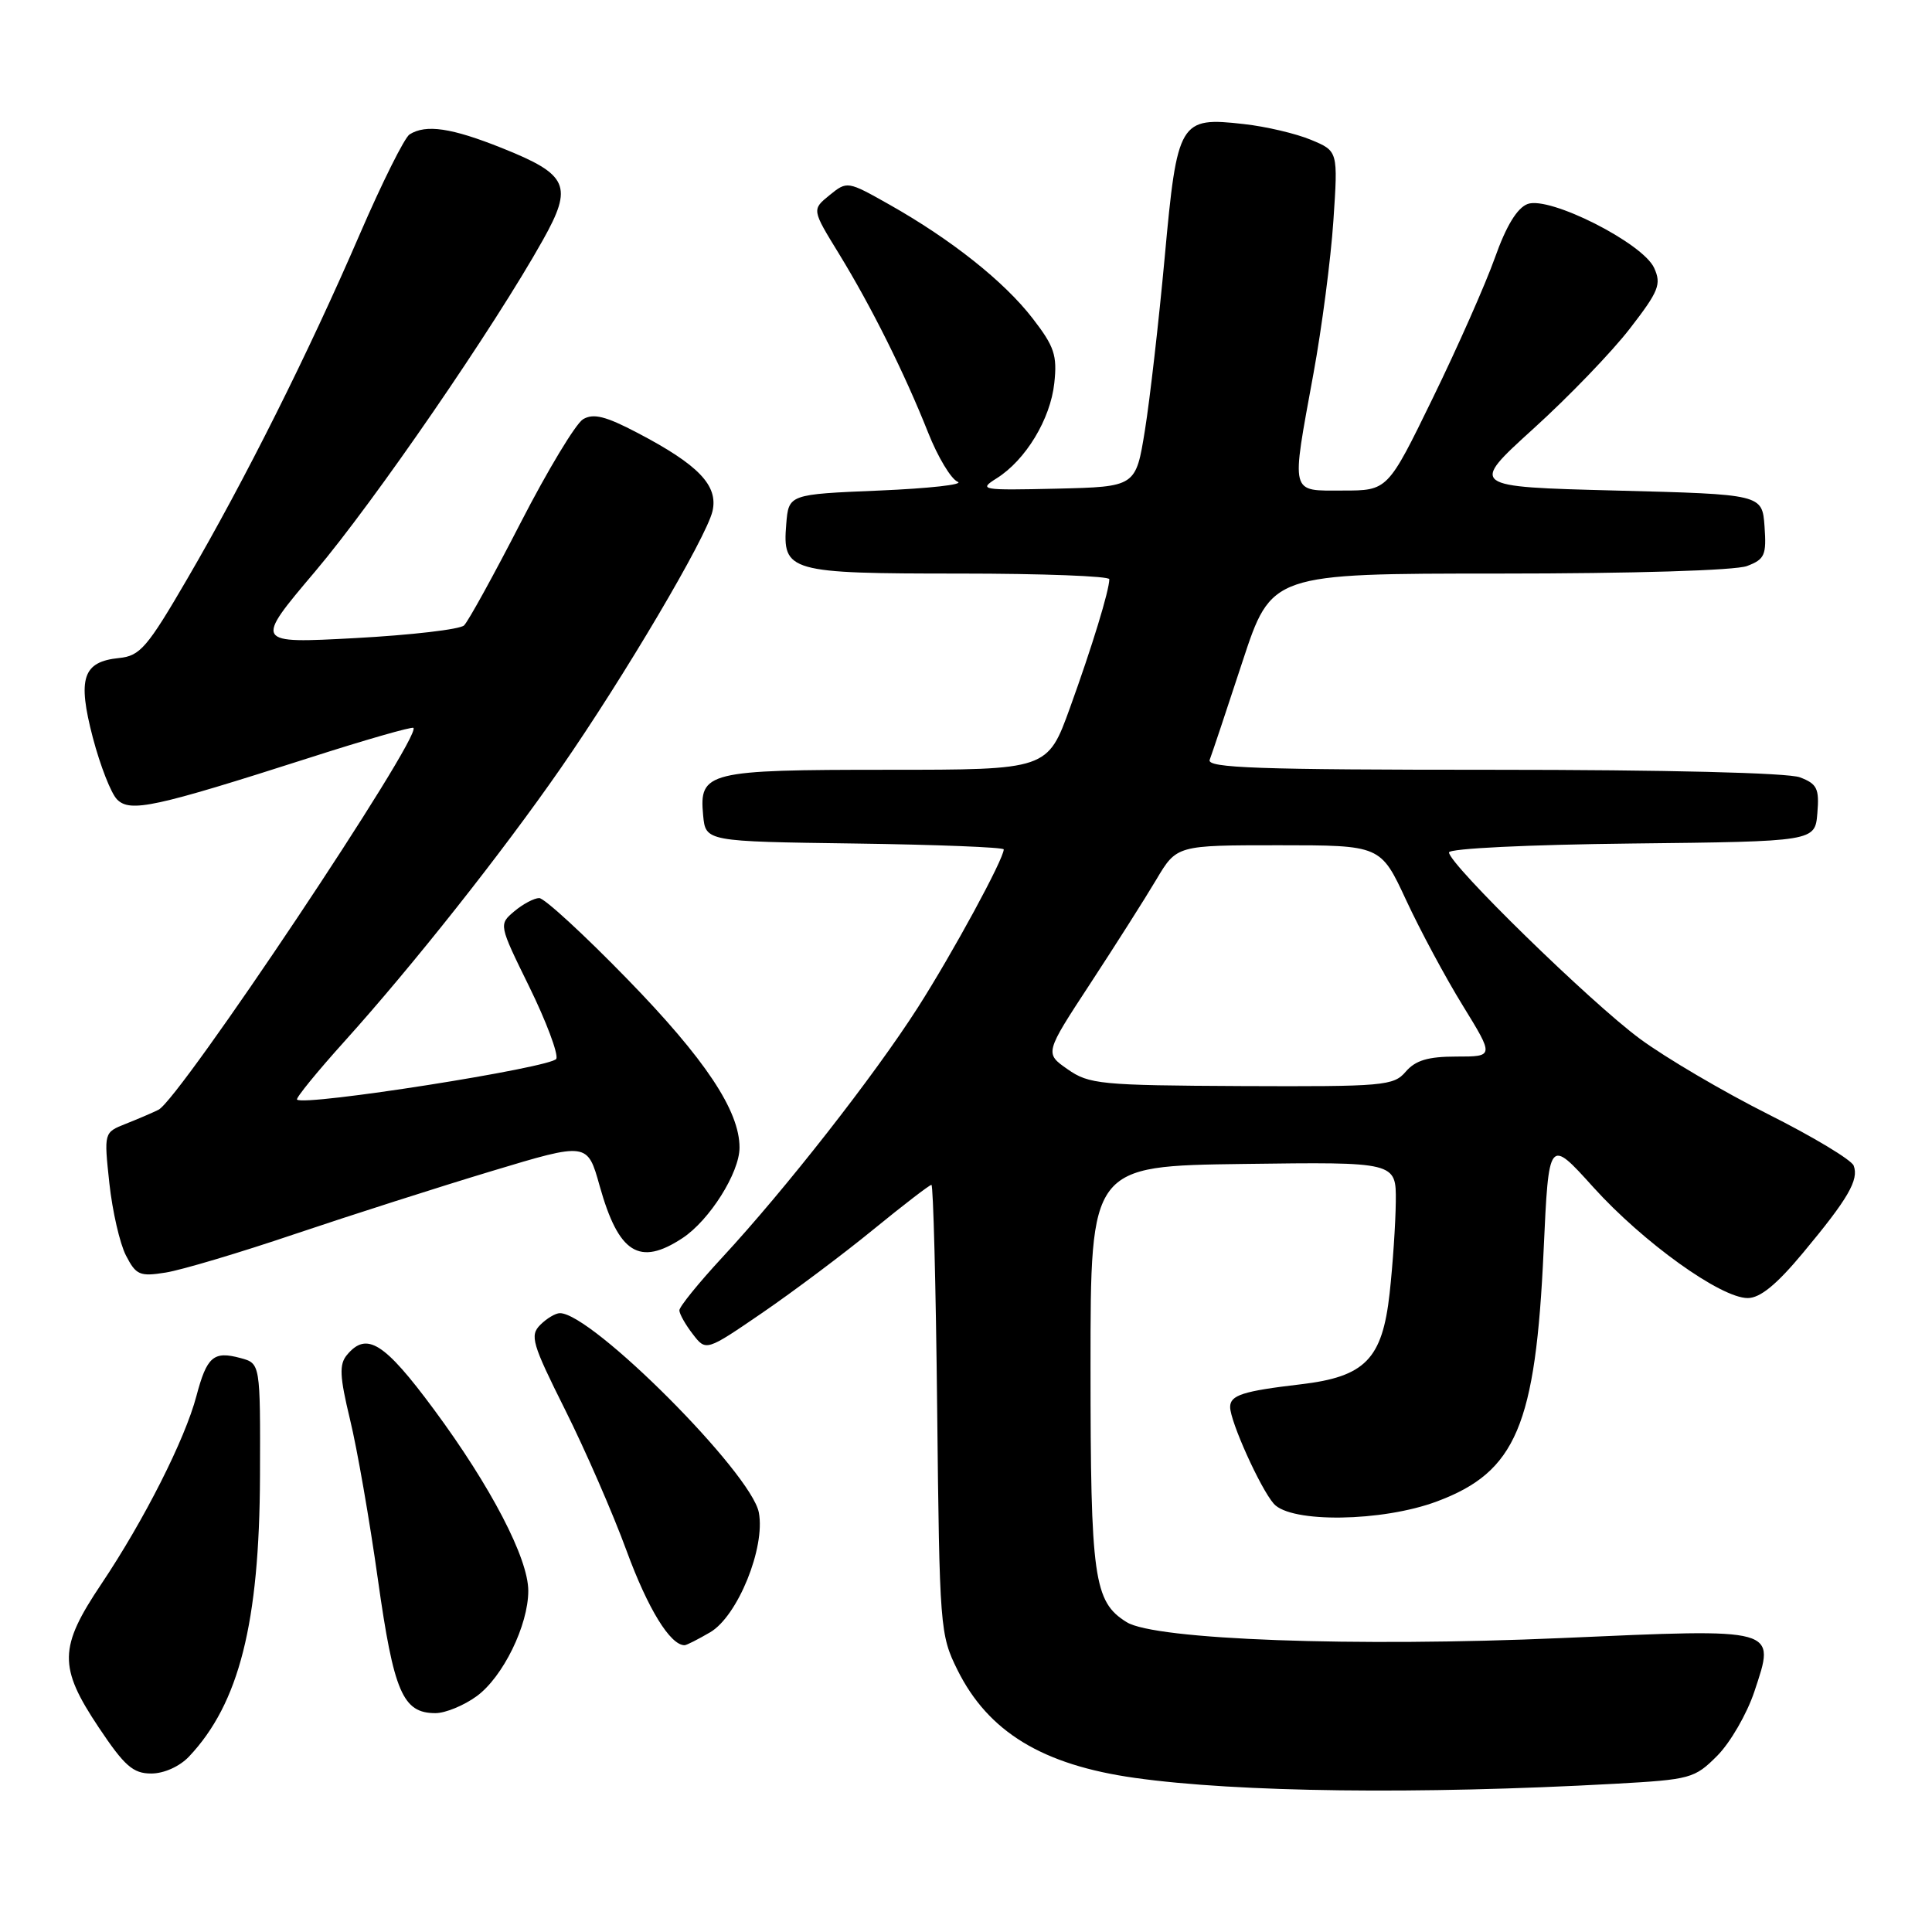 <?xml version="1.0" encoding="UTF-8" standalone="no"?>
<!DOCTYPE svg PUBLIC "-//W3C//DTD SVG 1.1//EN" "http://www.w3.org/Graphics/SVG/1.1/DTD/svg11.dtd" >
<svg xmlns="http://www.w3.org/2000/svg" xmlns:xlink="http://www.w3.org/1999/xlink" version="1.1" viewBox="0 0 256 256">
 <g >
 <path fill="currentColor"
d=" M 213.96 236.36 C 224.02 235.80 224.54 235.66 227.55 232.64 C 229.27 230.91 231.48 227.09 232.46 224.15 C 235.28 215.63 235.83 215.78 206.95 217.05 C 179.55 218.25 153.03 217.29 149.28 214.94 C 144.93 212.23 144.50 209.15 144.50 181.00 C 144.50 154.50 144.50 154.50 164.75 154.23 C 185.00 153.96 185.00 153.96 184.95 159.23 C 184.92 162.13 184.55 167.60 184.13 171.39 C 183.16 180.10 180.89 182.43 172.34 183.43 C 164.66 184.33 163.00 184.87 163.00 186.44 C 163.00 188.35 167.00 197.22 168.78 199.25 C 171.03 201.83 183.17 201.66 190.42 198.94 C 200.88 195.03 203.48 188.90 204.54 165.64 C 205.22 150.77 205.22 150.77 211.12 157.31 C 217.72 164.62 228.00 172.00 231.58 172.00 C 233.23 172.00 235.42 170.21 238.94 165.97 C 244.89 158.83 246.34 156.33 245.62 154.45 C 245.33 153.69 240.23 150.62 234.29 147.64 C 228.36 144.66 220.70 140.16 217.29 137.64 C 210.75 132.82 192.00 114.51 192.00 112.95 C 192.00 112.43 202.49 111.92 216.25 111.77 C 240.50 111.50 240.50 111.50 240.81 107.75 C 241.08 104.49 240.78 103.87 238.50 103.00 C 236.92 102.40 220.72 102.00 197.83 102.00 C 166.68 102.00 159.88 101.76 160.29 100.68 C 160.57 99.95 162.53 94.10 164.63 87.68 C 168.47 76.00 168.47 76.00 198.67 76.00 C 216.33 76.00 229.96 75.59 231.49 75.00 C 233.84 74.11 234.08 73.55 233.81 69.75 C 233.50 65.50 233.50 65.50 214.11 65.00 C 194.71 64.50 194.71 64.50 203.19 56.80 C 207.86 52.57 213.61 46.60 215.98 43.52 C 219.80 38.58 220.17 37.66 219.18 35.50 C 217.68 32.20 205.31 25.95 202.42 27.03 C 201.03 27.55 199.58 29.93 198.08 34.16 C 196.84 37.64 193.14 46.01 189.85 52.75 C 183.88 65.00 183.88 65.00 177.94 65.00 C 170.87 65.00 171.07 65.77 174.04 49.50 C 175.15 43.45 176.34 34.34 176.68 29.26 C 177.30 20.02 177.30 20.02 173.72 18.53 C 171.76 17.71 167.75 16.76 164.82 16.44 C 156.29 15.47 155.99 15.97 154.33 34.08 C 153.55 42.56 152.37 52.88 151.71 57.00 C 150.50 64.50 150.50 64.50 140.00 64.75 C 130.00 64.98 129.62 64.91 132.06 63.38 C 135.91 60.96 139.19 55.54 139.70 50.76 C 140.10 47.09 139.71 45.91 136.83 42.19 C 133.06 37.30 126.05 31.74 117.85 27.11 C 112.30 23.98 112.25 23.97 109.92 25.86 C 107.57 27.77 107.57 27.77 111.17 33.63 C 115.48 40.67 119.83 49.39 122.99 57.34 C 124.26 60.55 126.02 63.48 126.90 63.84 C 127.78 64.20 123.10 64.72 116.50 65.00 C 104.50 65.50 104.50 65.50 104.18 69.46 C 103.66 75.76 104.51 76.00 127.19 76.00 C 138.09 76.00 147.00 76.34 146.99 76.75 C 146.98 78.25 144.71 85.68 141.79 93.75 C 138.81 102.00 138.81 102.00 117.60 102.00 C 93.73 102.00 92.62 102.27 93.17 108.04 C 93.50 111.50 93.50 111.50 113.25 111.77 C 124.11 111.92 133.00 112.27 133.00 112.55 C 133.00 113.83 126.24 126.27 121.62 133.50 C 115.79 142.61 104.06 157.59 95.69 166.63 C 92.56 170.01 90.01 173.16 90.02 173.63 C 90.03 174.11 90.83 175.53 91.80 176.78 C 93.55 179.06 93.55 179.06 101.03 173.94 C 105.14 171.12 111.76 166.16 115.73 162.91 C 119.71 159.66 123.17 157.00 123.42 157.00 C 123.66 157.00 124.01 170.39 124.18 186.75 C 124.49 215.74 124.56 216.62 126.87 221.28 C 130.95 229.49 138.14 233.86 150.37 235.58 C 164.04 237.50 187.98 237.79 213.96 236.36 Z  M 25.05 232.75 C 31.68 225.73 34.38 215.07 34.45 195.58 C 34.50 180.66 34.50 180.66 31.87 179.95 C 28.29 178.98 27.41 179.75 26.02 185.00 C 24.50 190.75 19.10 201.42 13.44 209.87 C 7.78 218.30 7.73 220.87 13.08 228.89 C 16.50 234.01 17.63 235.00 20.04 235.00 C 21.73 235.00 23.80 234.07 25.05 232.75 Z  M 63.17 224.75 C 66.64 222.21 70.00 215.36 70.00 210.79 C 70.00 206.48 65.04 196.96 57.49 186.75 C 50.91 177.86 48.58 176.40 45.97 179.54 C 44.93 180.79 45.00 182.37 46.38 188.09 C 47.32 191.95 48.98 201.48 50.07 209.26 C 52.18 224.24 53.37 227.00 57.70 227.00 C 59.01 227.00 61.47 225.99 63.17 224.75 Z  M 94.11 216.28 C 97.75 214.13 101.43 205.08 100.55 200.42 C 99.57 195.19 78.43 174.00 74.19 174.00 C 73.61 174.00 72.44 174.70 71.59 175.55 C 70.18 176.96 70.50 178.04 74.88 186.80 C 77.55 192.14 81.22 200.55 83.03 205.50 C 85.85 213.18 88.81 218.00 90.71 218.00 C 90.97 218.00 92.50 217.22 94.11 216.28 Z  M 39.12 163.50 C 46.48 161.02 58.20 157.27 65.17 155.17 C 77.84 151.35 77.84 151.35 79.46 157.15 C 81.97 166.09 84.72 167.82 90.44 164.05 C 94.02 161.69 97.99 155.39 97.99 152.07 C 98.01 147.19 93.44 140.33 83.14 129.75 C 77.39 123.84 72.13 119.00 71.45 119.00 C 70.78 119.00 69.29 119.79 68.15 120.75 C 66.08 122.50 66.08 122.50 70.14 130.77 C 72.37 135.32 73.98 139.61 73.72 140.29 C 73.28 141.43 40.29 146.62 39.36 145.70 C 39.17 145.51 42.01 142.02 45.67 137.96 C 54.71 127.92 66.46 113.08 74.27 101.83 C 82.72 89.65 93.59 71.24 94.41 67.73 C 95.19 64.33 92.56 61.59 84.48 57.36 C 80.25 55.14 78.63 54.74 77.26 55.55 C 76.29 56.13 72.57 62.30 68.99 69.26 C 65.41 76.22 62.04 82.34 61.49 82.87 C 60.95 83.40 54.47 84.15 47.09 84.55 C 33.68 85.27 33.68 85.27 41.76 75.72 C 49.62 66.43 65.50 43.32 71.94 31.80 C 75.97 24.61 75.32 23.14 66.52 19.62 C 59.82 16.94 56.44 16.44 54.27 17.81 C 53.60 18.24 50.63 24.19 47.67 31.04 C 40.87 46.79 32.45 63.61 24.82 76.69 C 19.51 85.81 18.56 86.91 15.79 87.19 C 10.96 87.67 10.24 89.87 12.30 97.74 C 13.28 101.46 14.72 105.15 15.52 105.94 C 17.26 107.68 20.49 106.98 40.97 100.42 C 48.37 98.04 54.59 96.26 54.78 96.45 C 55.91 97.58 23.79 145.69 21.00 147.05 C 20.18 147.46 18.21 148.30 16.64 148.92 C 13.77 150.06 13.77 150.06 14.49 156.78 C 14.89 160.48 15.88 164.79 16.69 166.36 C 18.03 168.96 18.52 169.17 21.96 168.62 C 24.04 168.29 31.77 165.99 39.12 163.50 Z  M 141.46 141.68 C 138.42 139.56 138.42 139.56 144.46 130.34 C 147.78 125.27 151.72 119.07 153.21 116.56 C 155.92 112.00 155.92 112.00 169.43 112.00 C 182.94 112.00 182.94 112.00 186.31 119.25 C 188.16 123.24 191.54 129.54 193.83 133.25 C 197.98 140.00 197.98 140.00 192.98 140.00 C 189.22 140.00 187.56 140.50 186.27 142.00 C 184.66 143.88 183.38 143.99 164.53 143.91 C 145.80 143.82 144.30 143.67 141.46 141.68 Z "/>
</g>
</svg>